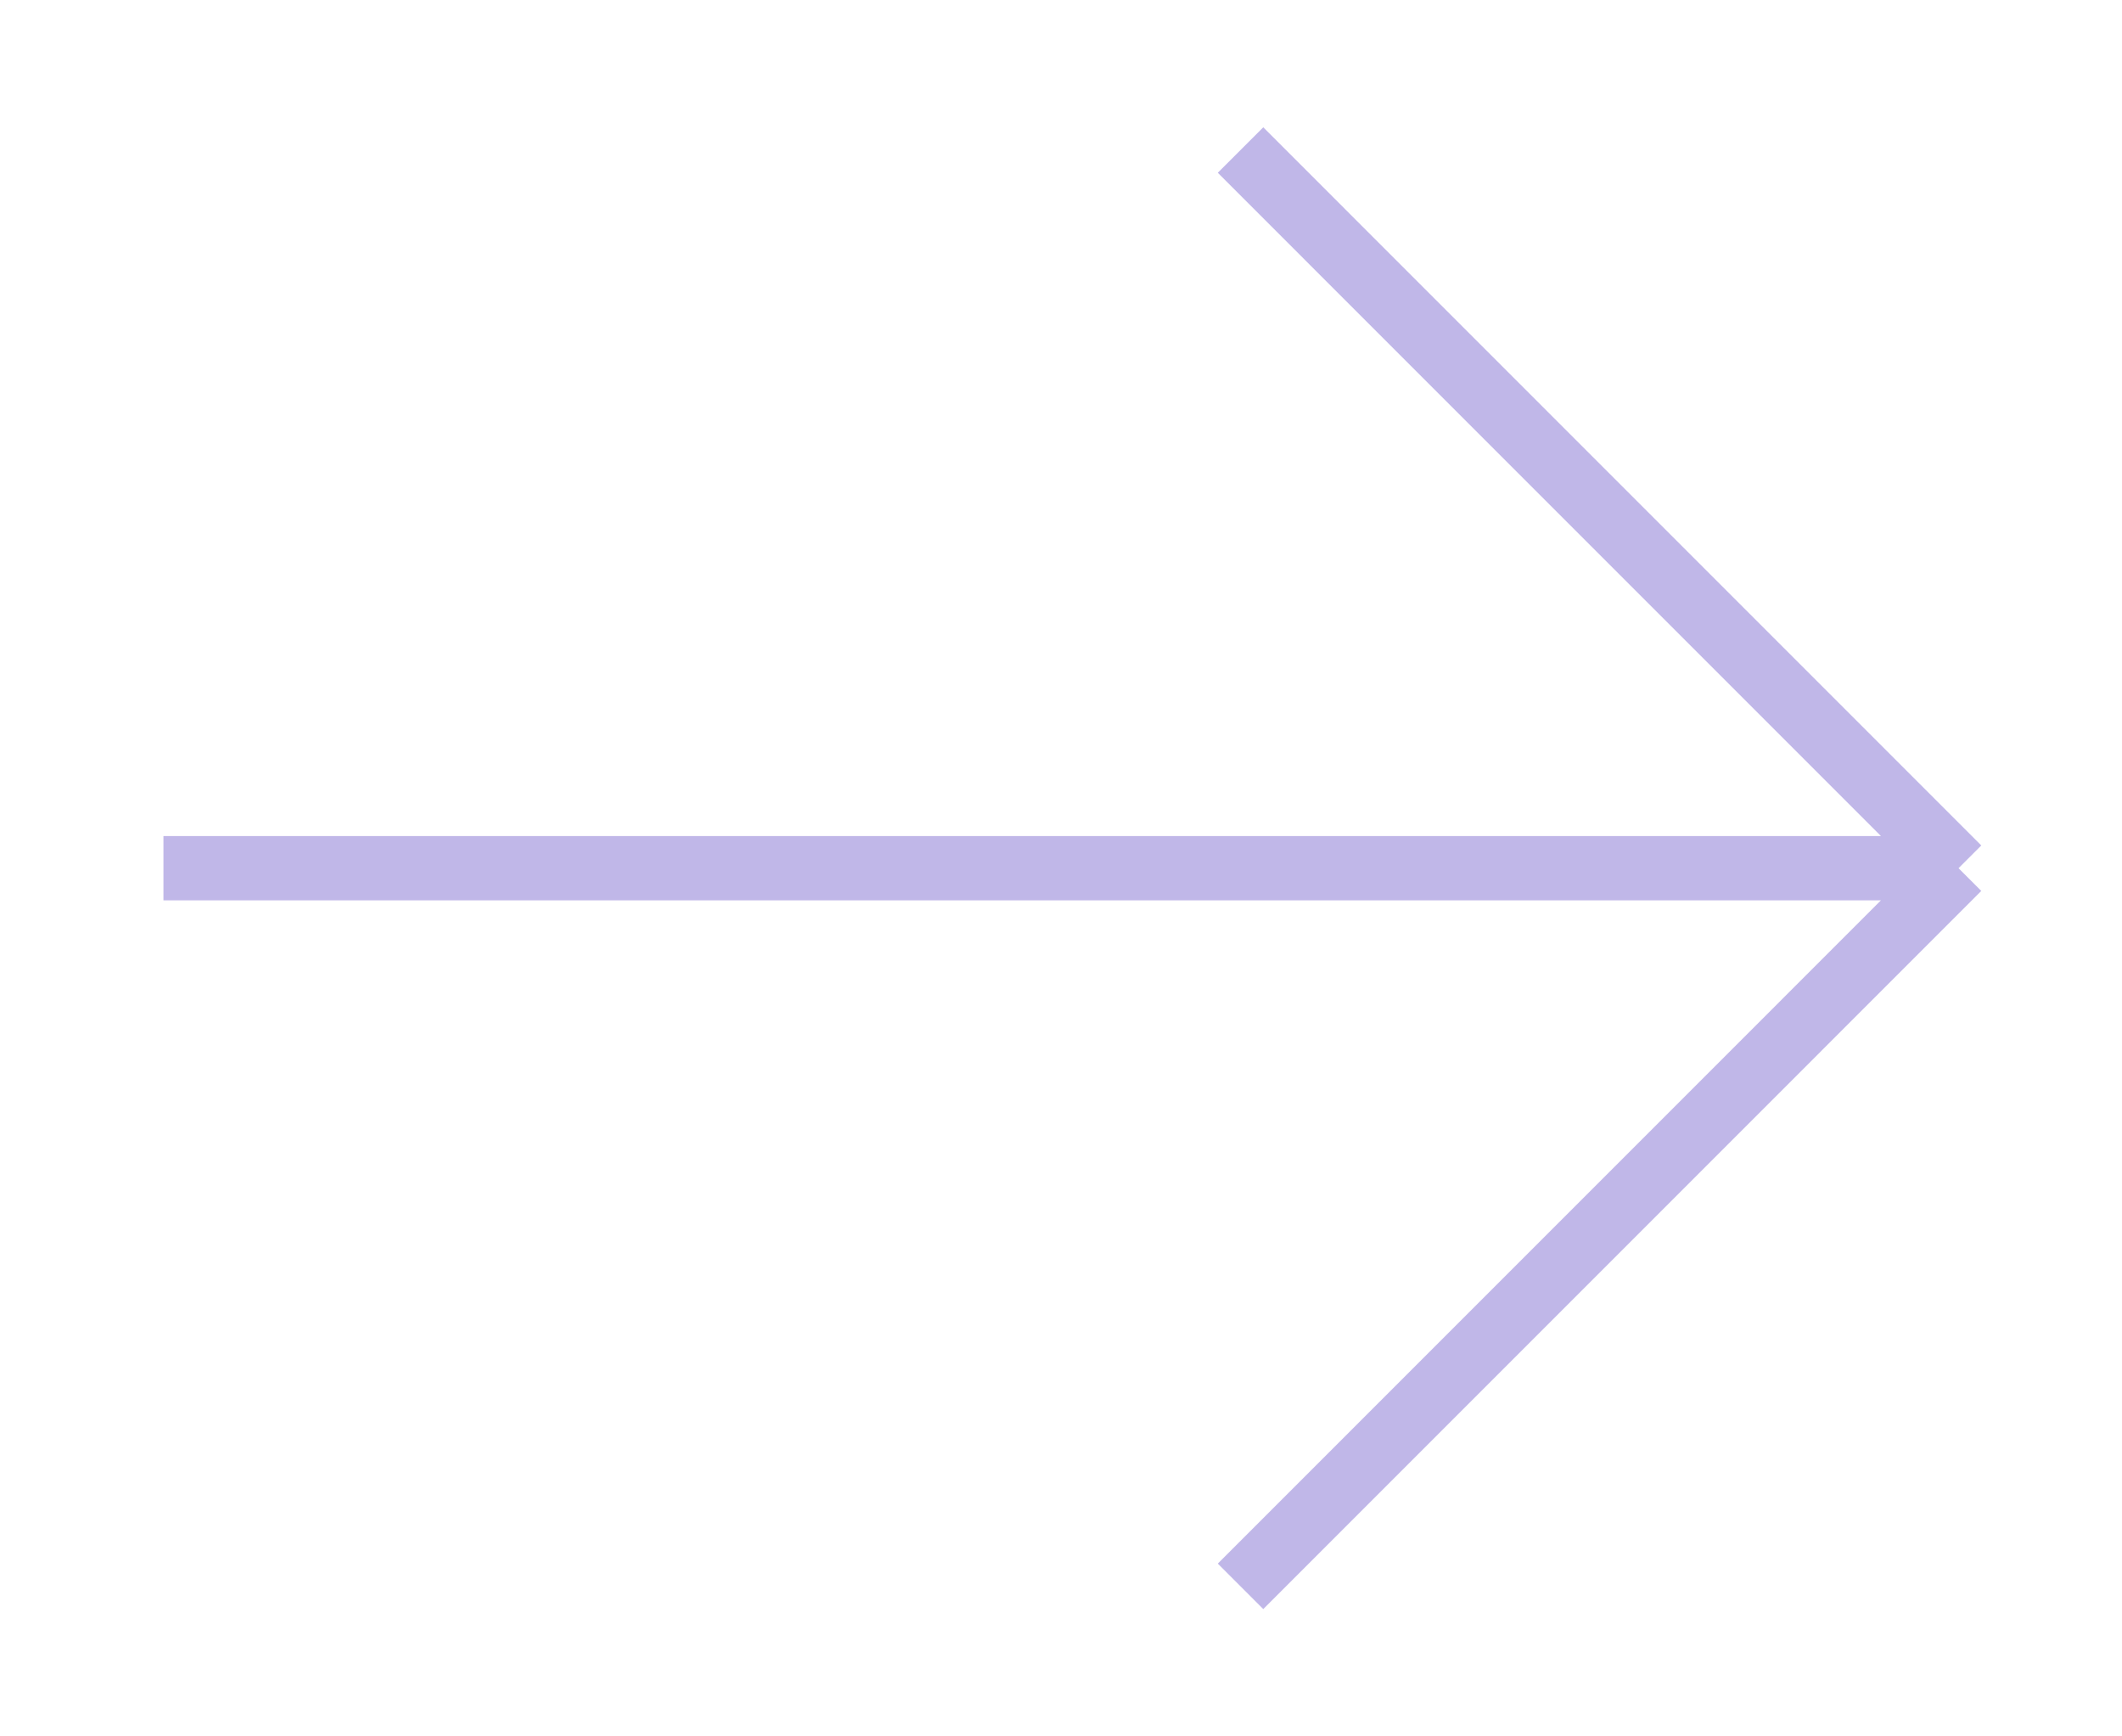 <svg width="33" height="27" viewBox="0 0 33 27" fill="none" xmlns="http://www.w3.org/2000/svg">
<path d="M30.458 13.5L2.542 13.5M30.458 13.5L19.292 24.667M30.458 13.5L19.292 2.333" stroke="#C0B7E8" strokeWidth="4" strokeLinecap="round" strokeLinejoin="round"/>
</svg>
